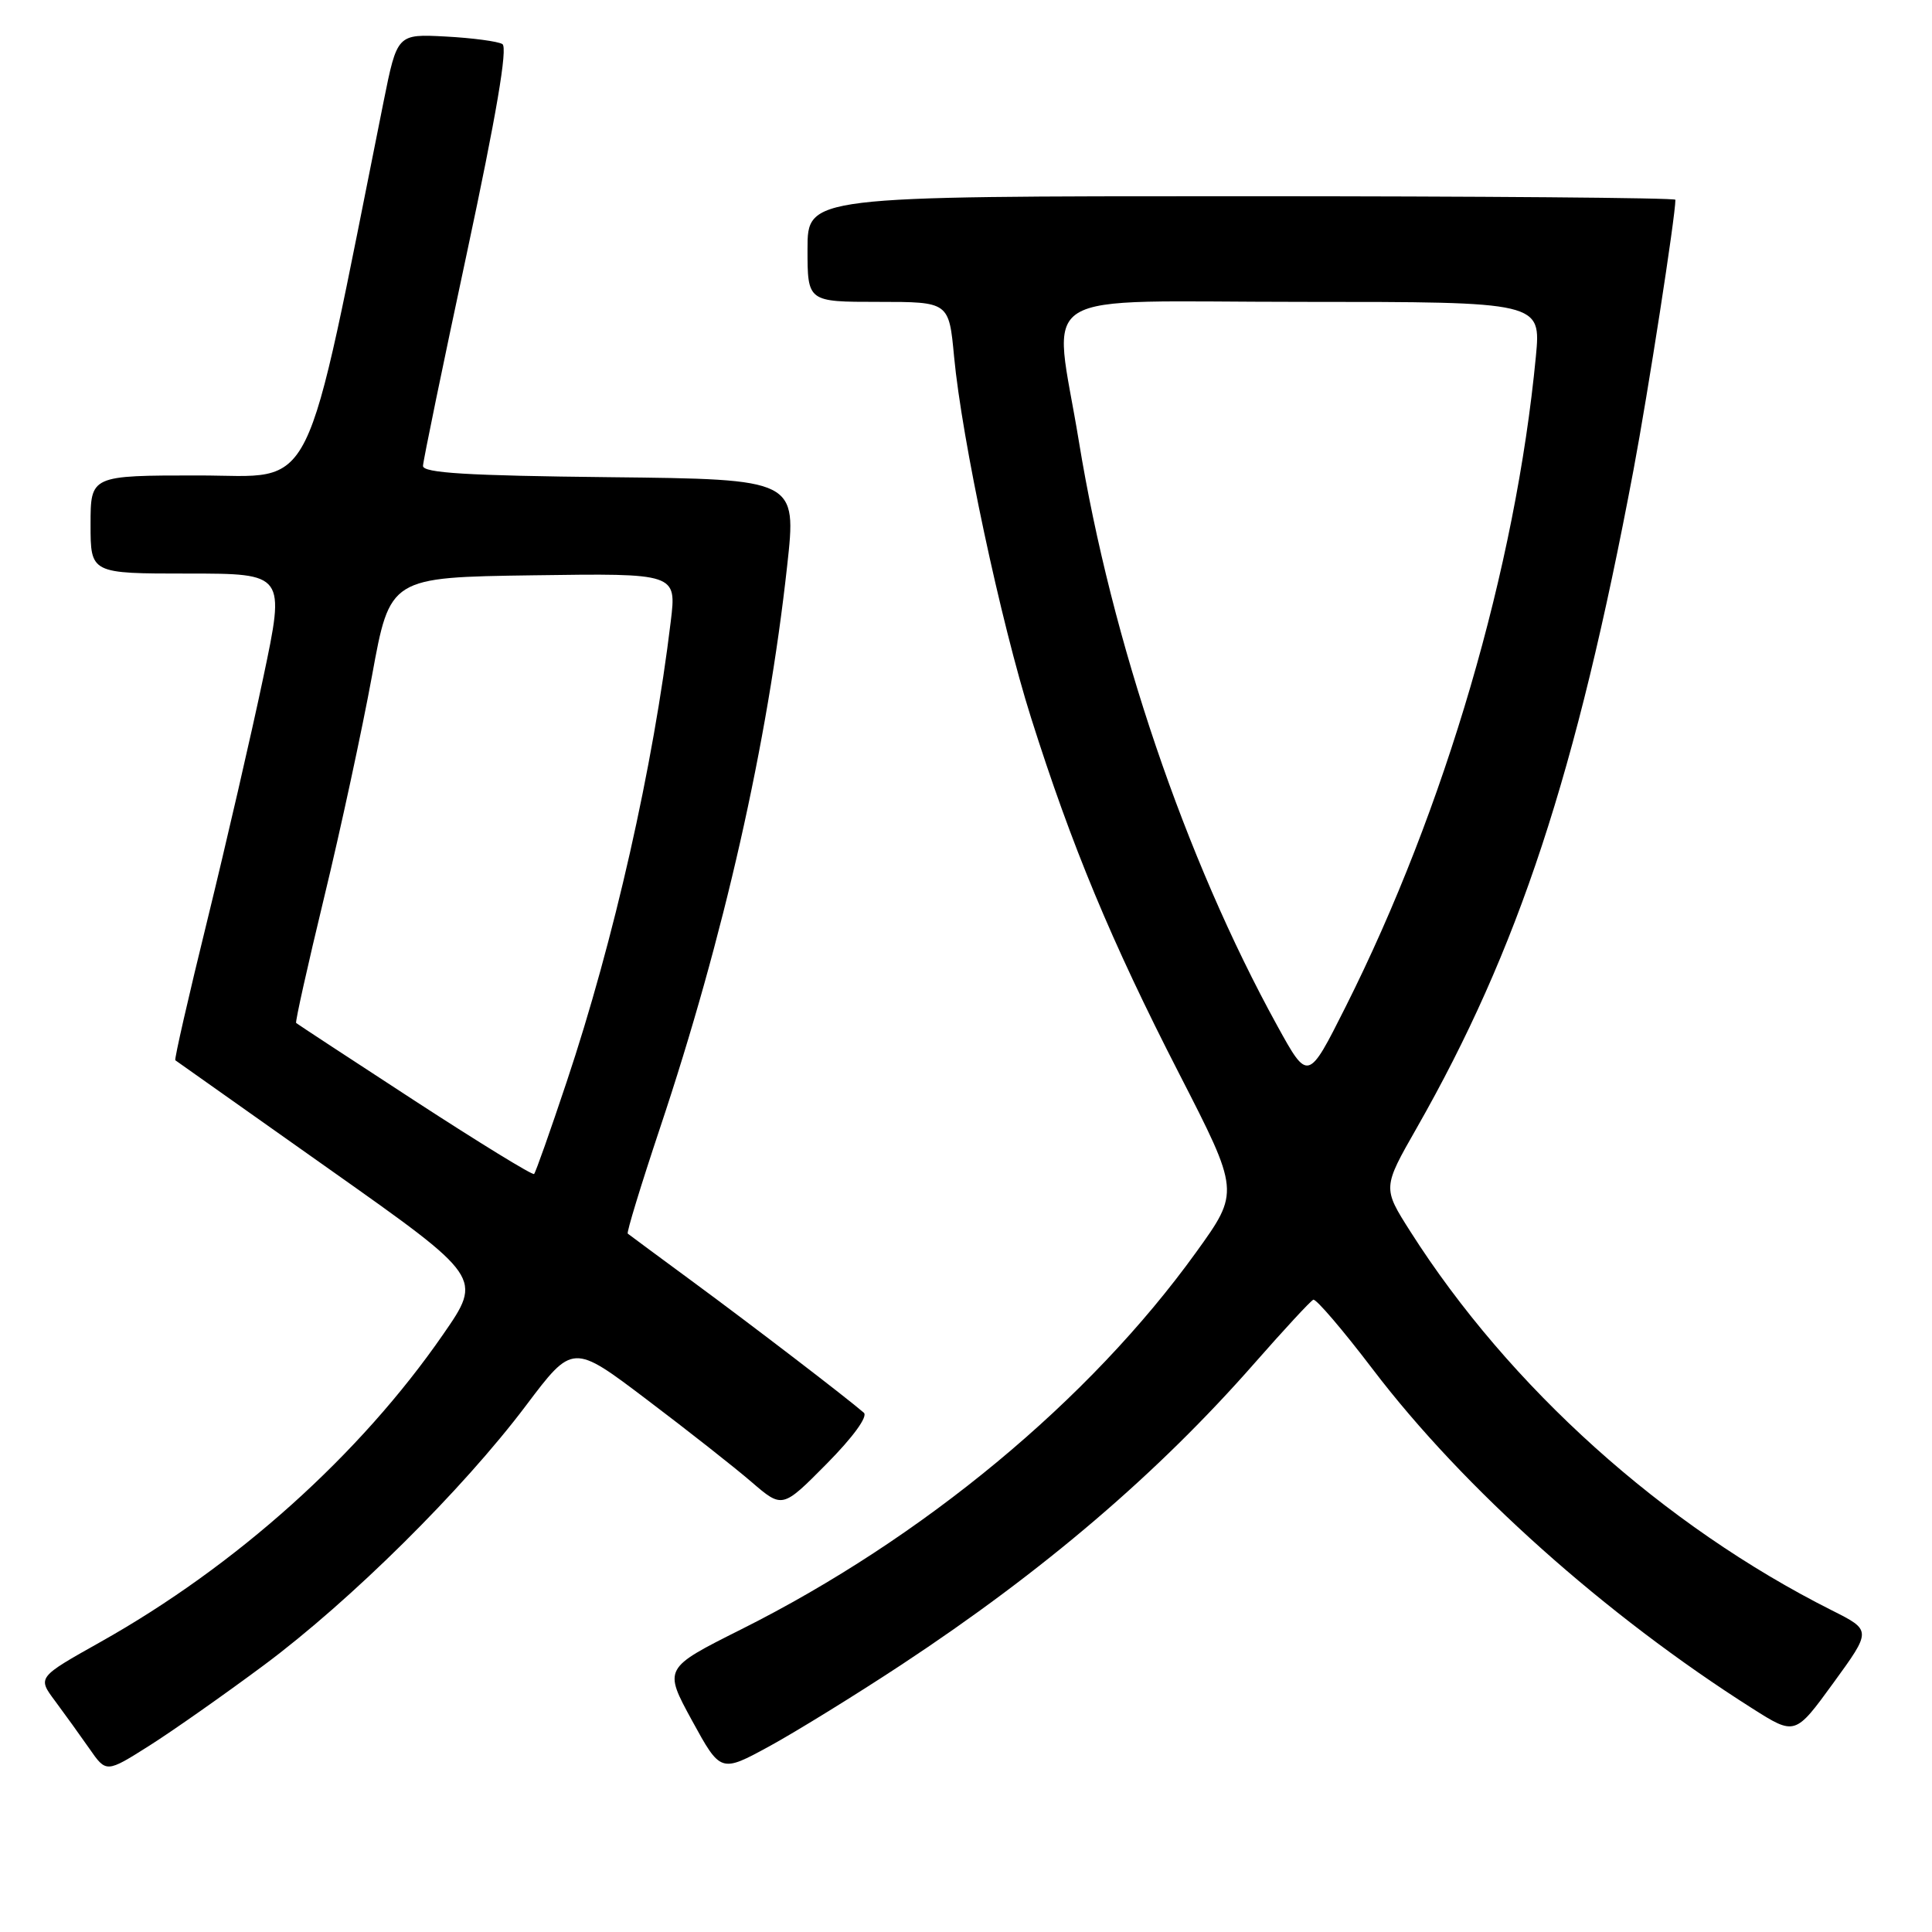 <?xml version="1.0" encoding="UTF-8" standalone="no"?>
<!DOCTYPE svg PUBLIC "-//W3C//DTD SVG 1.1//EN" "http://www.w3.org/Graphics/SVG/1.1/DTD/svg11.dtd" >
<svg xmlns="http://www.w3.org/2000/svg" xmlns:xlink="http://www.w3.org/1999/xlink" version="1.1" viewBox="0 0 256 256">
 <g >
 <path fill="currentColor"
d=" M 35.00 220.62 C 46.50 212.06 61.29 197.40 69.69 186.25 C 75.89 178.02 75.89 178.02 85.69 185.44 C 91.09 189.52 97.34 194.44 99.58 196.37 C 103.67 199.89 103.67 199.89 109.54 193.96 C 113.05 190.41 115.03 187.68 114.46 187.19 C 112.08 185.13 99.74 175.68 92.00 169.98 C 87.33 166.54 83.36 163.61 83.18 163.46 C 83.01 163.32 84.93 157.03 87.45 149.48 C 95.91 124.17 101.72 98.49 104.30 75.00 C 105.57 63.50 105.57 63.50 80.78 63.23 C 61.92 63.03 56.01 62.67 56.05 61.73 C 56.07 61.05 58.69 48.35 61.87 33.50 C 65.76 15.29 67.30 6.29 66.57 5.84 C 65.98 5.48 62.60 5.03 59.06 4.84 C 52.63 4.50 52.63 4.50 50.82 13.50 C 40.07 67.10 42.10 63.00 26.34 63.00 C 12.00 63.00 12.00 63.00 12.00 69.50 C 12.00 76.00 12.00 76.00 24.90 76.00 C 37.79 76.00 37.79 76.00 34.89 89.75 C 33.30 97.31 29.96 111.78 27.48 121.90 C 24.99 132.01 23.08 140.38 23.23 140.49 C 23.38 140.60 32.60 147.12 43.72 154.98 C 63.94 169.27 63.94 169.27 58.72 176.81 C 47.70 192.76 31.28 207.49 13.28 217.59 C 4.96 222.26 4.96 222.26 7.29 225.38 C 8.57 227.10 10.62 229.95 11.85 231.71 C 14.08 234.92 14.08 234.92 19.79 231.31 C 22.93 229.32 29.77 224.51 35.00 220.62 Z  M 119.50 220.55 C 138.30 208.15 153.43 195.22 166.24 180.62 C 170.16 176.16 173.66 172.37 174.02 172.22 C 174.38 172.07 177.93 176.22 181.91 181.45 C 193.93 197.24 212.75 214.05 232.18 226.37 C 237.86 229.97 237.86 229.97 242.93 223.00 C 248.00 216.03 248.00 216.03 242.75 213.39 C 220.41 202.16 199.99 183.80 186.86 163.15 C 183.20 157.39 183.20 157.39 187.73 149.45 C 201.19 125.82 208.87 102.52 216.45 62.26 C 218.37 52.06 222.00 28.66 222.00 26.47 C 222.00 26.21 196.12 26.00 164.50 26.00 C 107.00 26.00 107.00 26.00 107.00 33.00 C 107.00 40.00 107.00 40.00 116.37 40.00 C 125.74 40.00 125.74 40.00 126.42 47.25 C 127.46 58.28 132.59 82.36 136.62 95.11 C 141.99 112.09 147.25 124.74 156.21 142.20 C 164.27 157.91 164.27 157.91 158.50 165.92 C 144.37 185.54 122.31 203.83 98.21 215.90 C 87.92 221.06 87.92 221.06 91.70 227.99 C 95.49 234.91 95.49 234.91 102.00 231.36 C 105.57 229.40 113.45 224.54 119.50 220.55 Z  M 54.96 145.86 C 46.45 140.32 39.38 135.68 39.24 135.55 C 39.10 135.42 40.77 127.93 42.95 118.91 C 45.14 109.88 47.99 96.65 49.30 89.50 C 51.67 76.50 51.67 76.50 70.66 76.23 C 89.65 75.96 89.65 75.96 88.88 82.33 C 86.56 101.57 81.36 124.59 75.08 143.37 C 72.91 149.88 70.97 155.36 70.77 155.56 C 70.57 155.76 63.46 151.39 54.96 145.86 Z  M 169.24 135.91 C 157.04 113.75 147.30 85.05 142.96 58.50 C 139.58 37.80 136.06 40.00 172.60 40.00 C 204.20 40.00 204.20 40.00 203.51 47.25 C 200.83 75.24 191.49 107.16 178.30 133.41 C 173.32 143.32 173.32 143.32 169.24 135.91 Z "/>
</g>
</svg>